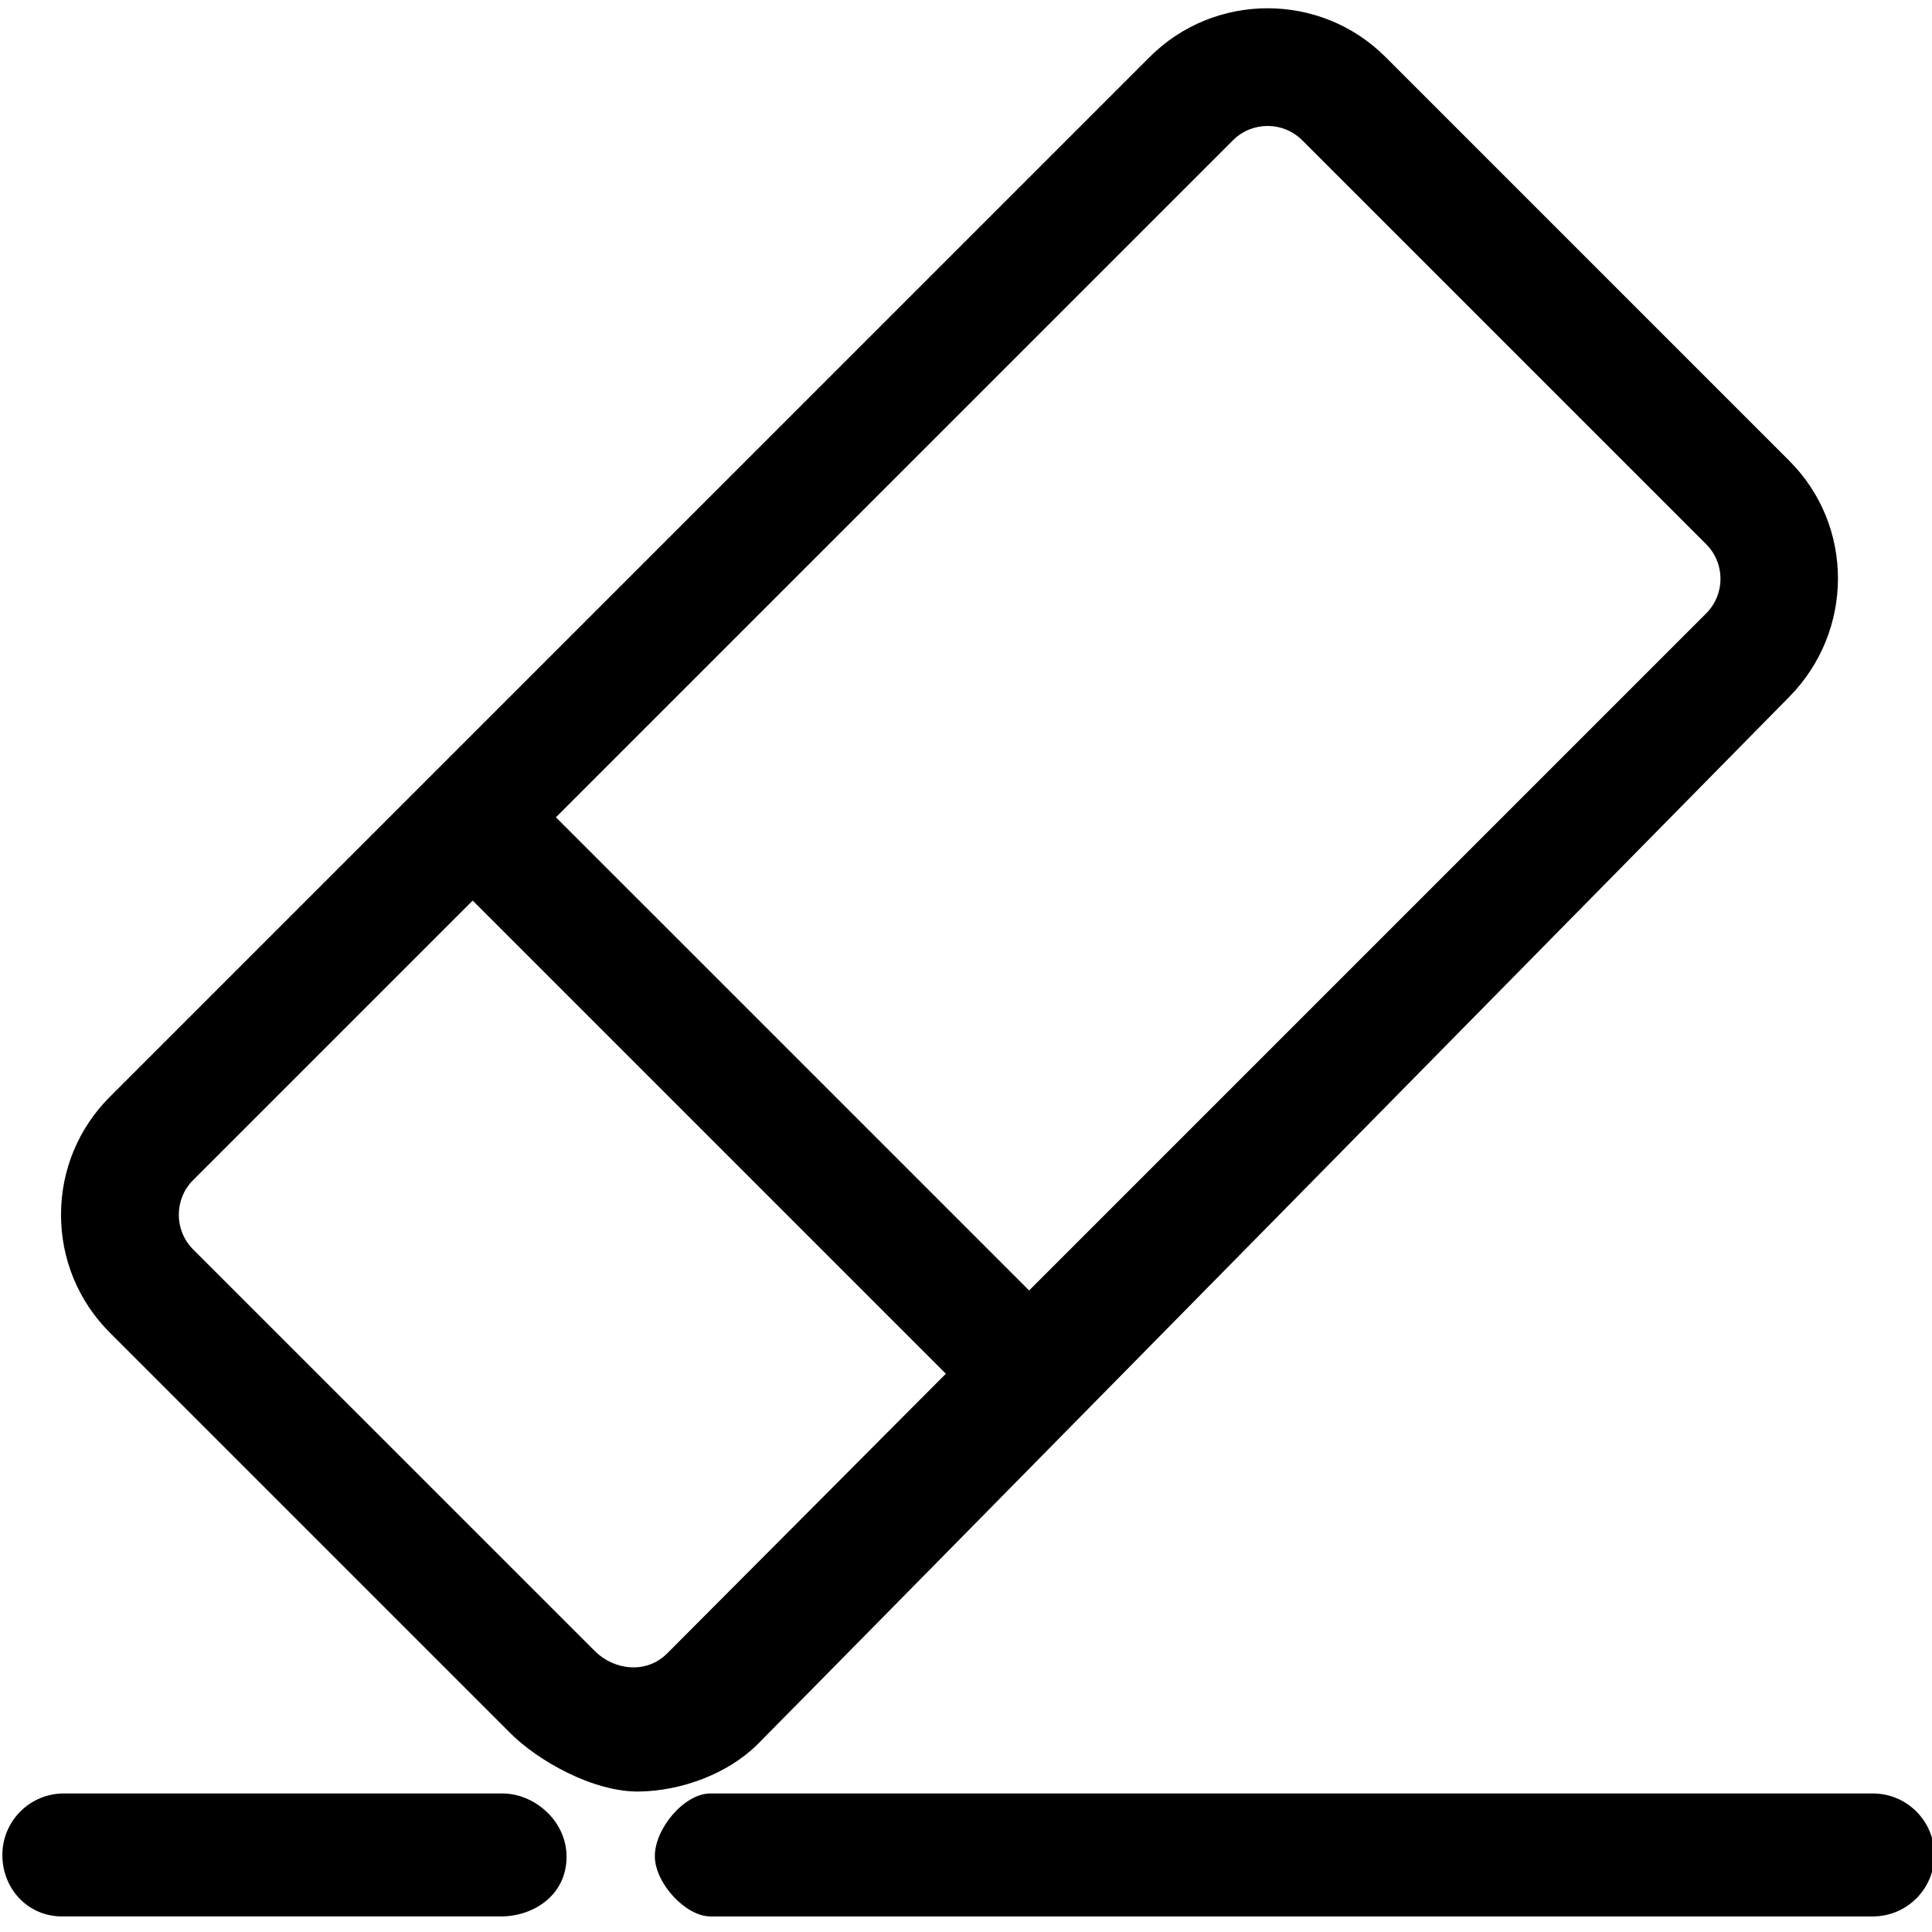 <?xml version="1.0" encoding="UTF-8" standalone="no"?>
<!-- icon666.com - MILLIONS OF FREE VECTOR ICONS -->

<svg
   version="1.1"
   id="Layer_1"
   x="0px"
   y="0px"
   viewBox="0 0 297 297"
   style="enable-background:new 0 0 297 297;"
   xml:space="preserve"
   sodipodi:docname="eraser_wg0kx3ha4eyj.svg"
   inkscape:version="1.4 (86a8ad7, 2024-10-11)"
   xmlns:inkscape="http://www.inkscape.org/namespaces/inkscape"
   xmlns:sodipodi="http://sodipodi.sourceforge.net/DTD/sodipodi-0.dtd"
   xmlns="http://www.w3.org/2000/svg"
   xmlns:svg="http://www.w3.org/2000/svg"><defs
     id="defs2" /><sodipodi:namedview
     id="namedview2"
     pagecolor="#ffffff"
     bordercolor="#000000"
     borderopacity="0.25"
     inkscape:showpageshadow="2"
     inkscape:pageopacity="0.0"
     inkscape:pagecheckerboard="0"
     inkscape:deskcolor="#d1d1d1"
     showguides="true"
     inkscape:zoom="1"
     inkscape:cx="141.5"
     inkscape:cy="7.5"
     inkscape:window-width="1920"
     inkscape:window-height="1009"
     inkscape:window-x="-8"
     inkscape:window-y="-8"
     inkscape:window-maximized="1"
     inkscape:current-layer="g1"><sodipodi:guide
       position="94.125,57.094"
       orientation="1,0"
       id="guide5"
       inkscape:locked="false" /><sodipodi:guide
       position="112.784,76.029"
       orientation="1,0"
       id="guide6"
       inkscape:locked="false" /><sodipodi:guide
       position="114.986,64.796"
       orientation="0,-1"
       id="guide7"
       inkscape:locked="false" /><sodipodi:guide
       position="105.625,72.656"
       orientation="0,-1"
       id="guide8"
       inkscape:locked="false" /><sodipodi:guide
       position="204.25,68.875"
       orientation="1,0"
       id="guide9"
       inkscape:locked="false" /><sodipodi:guide
       position="143.366,53.932"
       orientation="0,-1"
       id="guide10"
       inkscape:locked="false" /><sodipodi:guide
       position="225.39,89.287"
       orientation="1,0"
       id="guide11"
       inkscape:locked="false" /></sodipodi:namedview><g
     id="g2"><g
       id="g1"><path
         id="path1"
         d="m 9.812,275.704 c -5.218,0 -9.449,4.232 -9.449,9.451 0,5.219 3.929,9.449 9.148,9.449 l 67.507,0 c 4.999,0 10.075,-3.257 10.075,-9.176 0,-5.56 -4.993,-9.724 -9.839,-9.724 z m 99.362,0 c -3.96,0 -8.566,5.411 -8.506,9.714 0.059,4.174 4.806,9.186 8.511,9.186 l 178.733,0 c 5.218,0 9.451,-4.23 9.451,-9.449 0,-5.219 -4.232,-9.451 -9.451,-9.451 z"
         sodipodi:nodetypes="ssssssssasssss" /><path
         id="path1-9"
         d="m 212.996,8.767 c -4.999,-4.999 -11.567,-7.497 -18.134,-7.497 -6.566,1.2e-4 -13.132,2.499 -18.131,7.497 L 16.889,168.608 c -4.842,4.843 -7.509,11.283 -7.509,18.132 2.9e-6,6.849 2.668,13.288 7.51,18.131 0,0 56.737,56.735 61.615,61.612 4.056,4.056 12.573,9.041 19.816,8.923 6.402,-0.104 13.572,-2.699 18.162,-7.289 5.489,-5.489 158.59,-161.008 158.59,-161.008 9.922,-10.073 9.998,-26.264 0,-36.262 z m -12.802,12.802 62.079,62.079 c 1.424,1.423 2.209,3.317 2.209,5.331 0,2.013 -0.786,3.905 -2.209,5.329 L 158.203,198.379 85.46,125.639 189.534,21.568 c 1.47,-1.47 3.4,-2.206 5.33,-2.205 1.93,2.43e-4 3.861,0.738 5.329,2.207 z M 72.662,138.44 145.402,211.18 c 0,0 -37.862,38.018 -42.835,42.991 -3.258,3.258 -8.222,2.543 -11.108,-0.343 -4.156,-4.156 -61.769,-61.757 -61.769,-61.757 -2.939,-2.938 -2.939,-7.722 0,-10.66 z"
         sodipodi:nodetypes="csccscssscccccsscccsccccssccc"
         style="stroke-width:0.958" /></g></g></svg>
